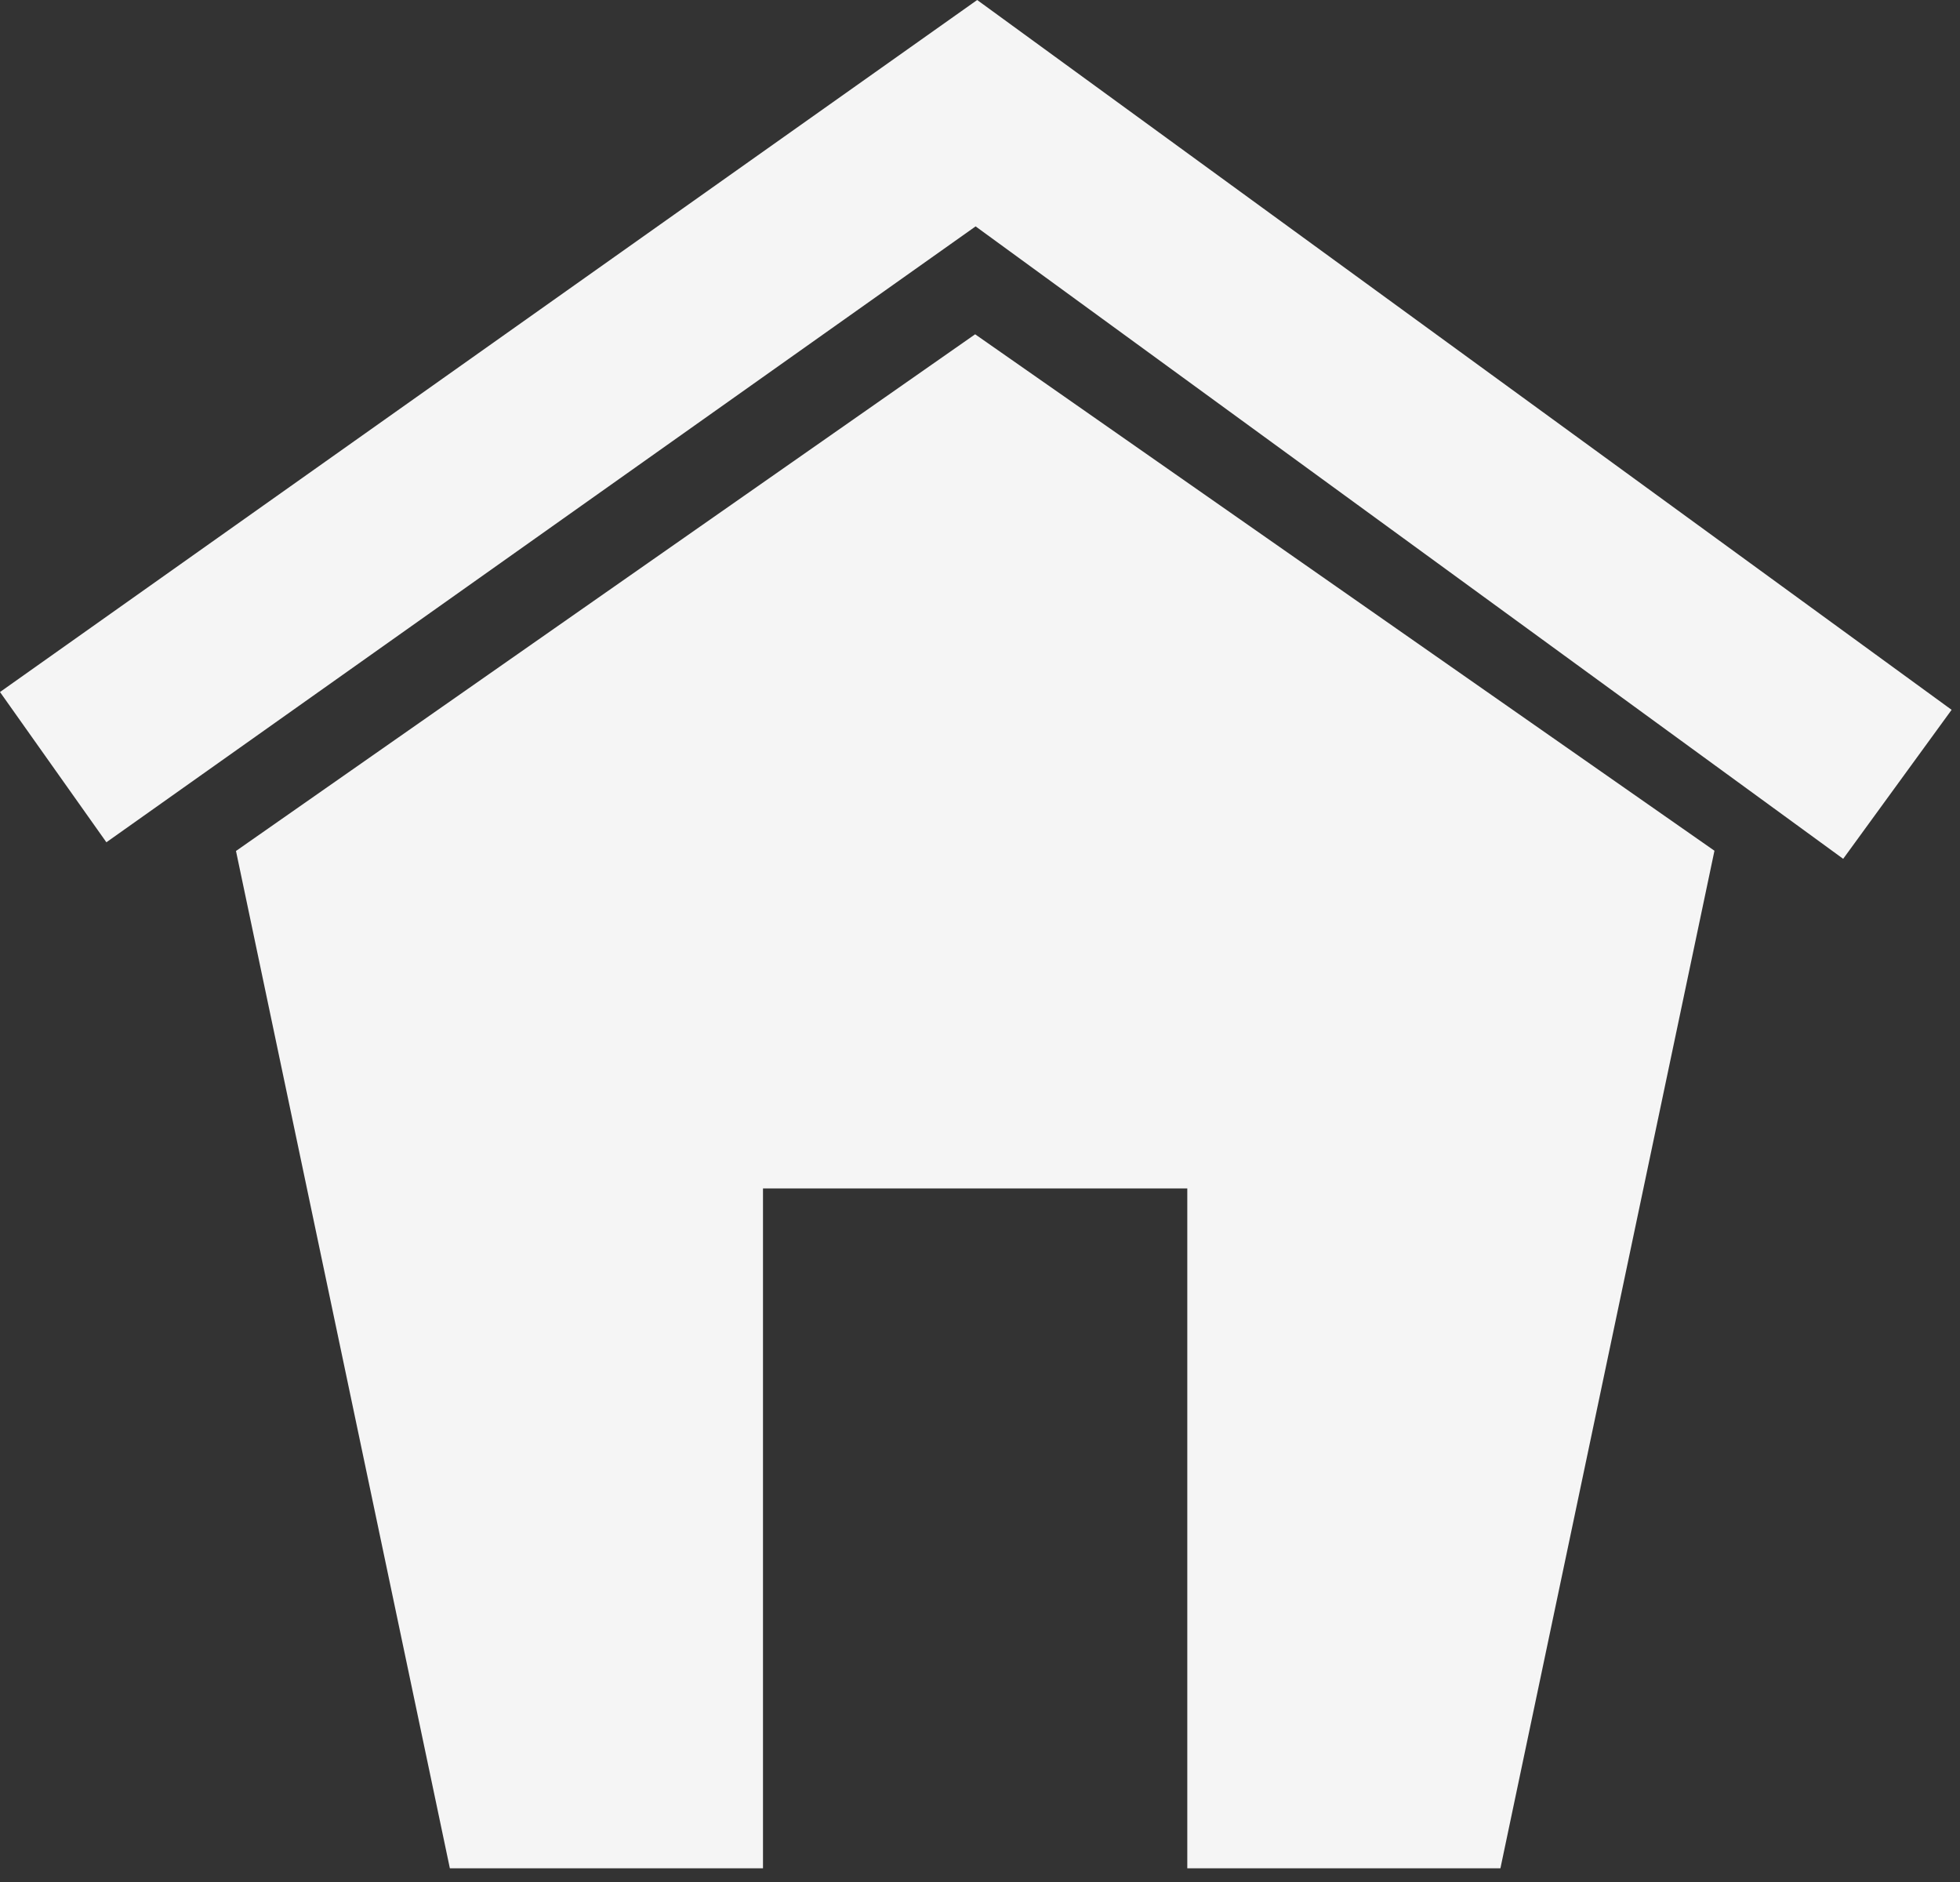 <svg width="25" height="24" viewBox="0 0 25 24" fill="none" xmlns="http://www.w3.org/2000/svg">
<rect x="0" y="0" width="25" height="24" fill="#333333" stroke="none"/>
<path d="M12.464 0L0 8.825L1.357 10.741L12.444 2.887L23.51 10.952L24.893 9.052L12.464 0ZM3.01 10.852L5.738 23.825H9.732V15.155H15.144V23.825H19.138L21.868 10.849L12.438 4.263L3.01 10.852Z" fill="#F5F5F5"/>
</svg>
